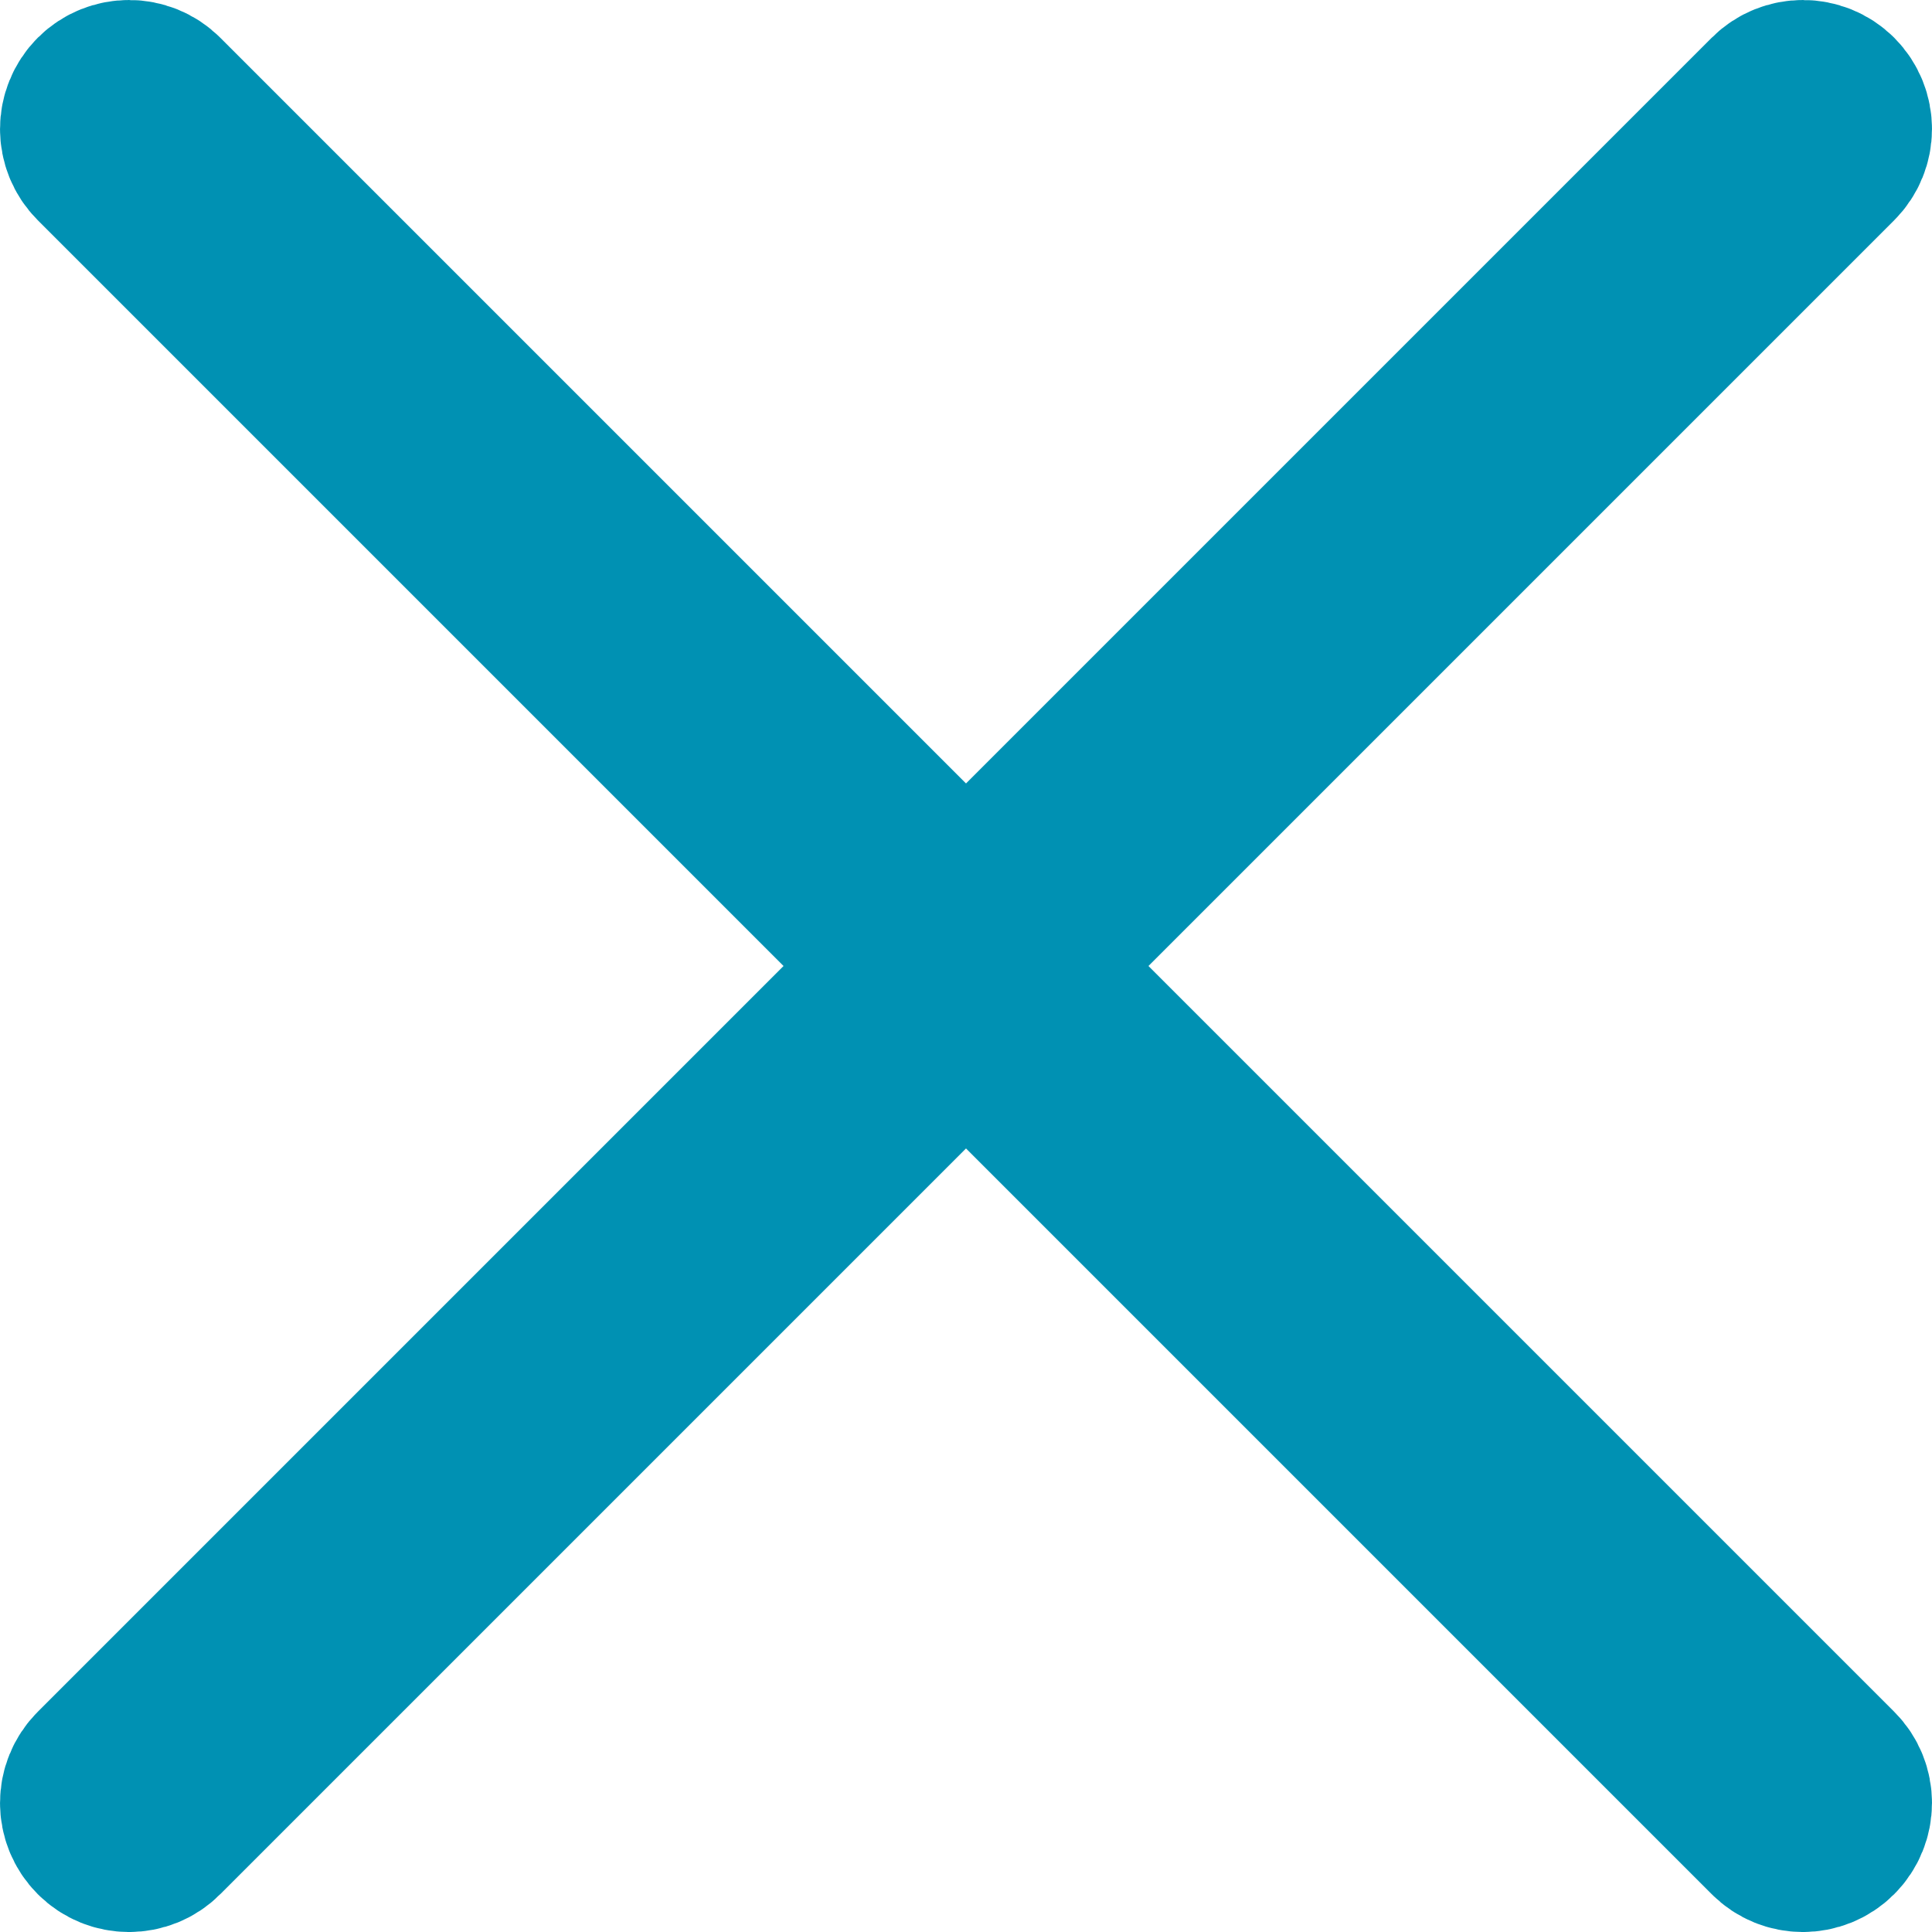 <?xml version="1.0" encoding="UTF-8"?>
<svg width="21px" height="21px" viewBox="0 0 21 21" version="1.1" xmlns="http://www.w3.org/2000/svg" xmlns:xlink="http://www.w3.org/1999/xlink">
    <!-- Generator: Sketch 49 (51002) - http://www.bohemiancoding.com/sketch -->
    <title>Close</title>
    <desc>Created with Sketch.</desc>
    <defs></defs>
    <g id="V6" stroke="none" stroke-width="1" fill="none" fill-rule="evenodd" stroke-linecap="round" stroke-linejoin="round">
        <g id="Seach-bar" transform="translate(-1510, -71)" fill="#0091B3" fill-rule="nonzero" stroke="#0091B3" stroke-width="2">
            <g id="Close-dark" transform="translate(1511, 72)">
                <path d="M10.069,9.5 L18.882,0.687 C19.039,0.53 19.039,0.275 18.882,0.117 C18.725,-0.039 18.469,-0.039 18.313,0.117 L9.5,8.93 L0.687,0.117 C0.531,-0.039 0.275,-0.039 0.118,0.117 C-0.039,0.275 -0.039,0.53 0.118,0.687 L8.931,9.5 L0.118,18.313 C-0.039,18.47 -0.039,18.725 0.118,18.882 C0.197,18.961 0.299,19 0.403,19 C0.506,19 0.609,18.961 0.687,18.882 L9.5,10.069 L18.313,18.882 C18.391,18.961 18.494,19 18.597,19 C18.7,19 18.803,18.961 18.882,18.882 C19.039,18.725 19.039,18.469 18.882,18.313 L10.069,9.5 Z" id="Shape"></path>
            </g>
        </g>
    </g>
</svg>
